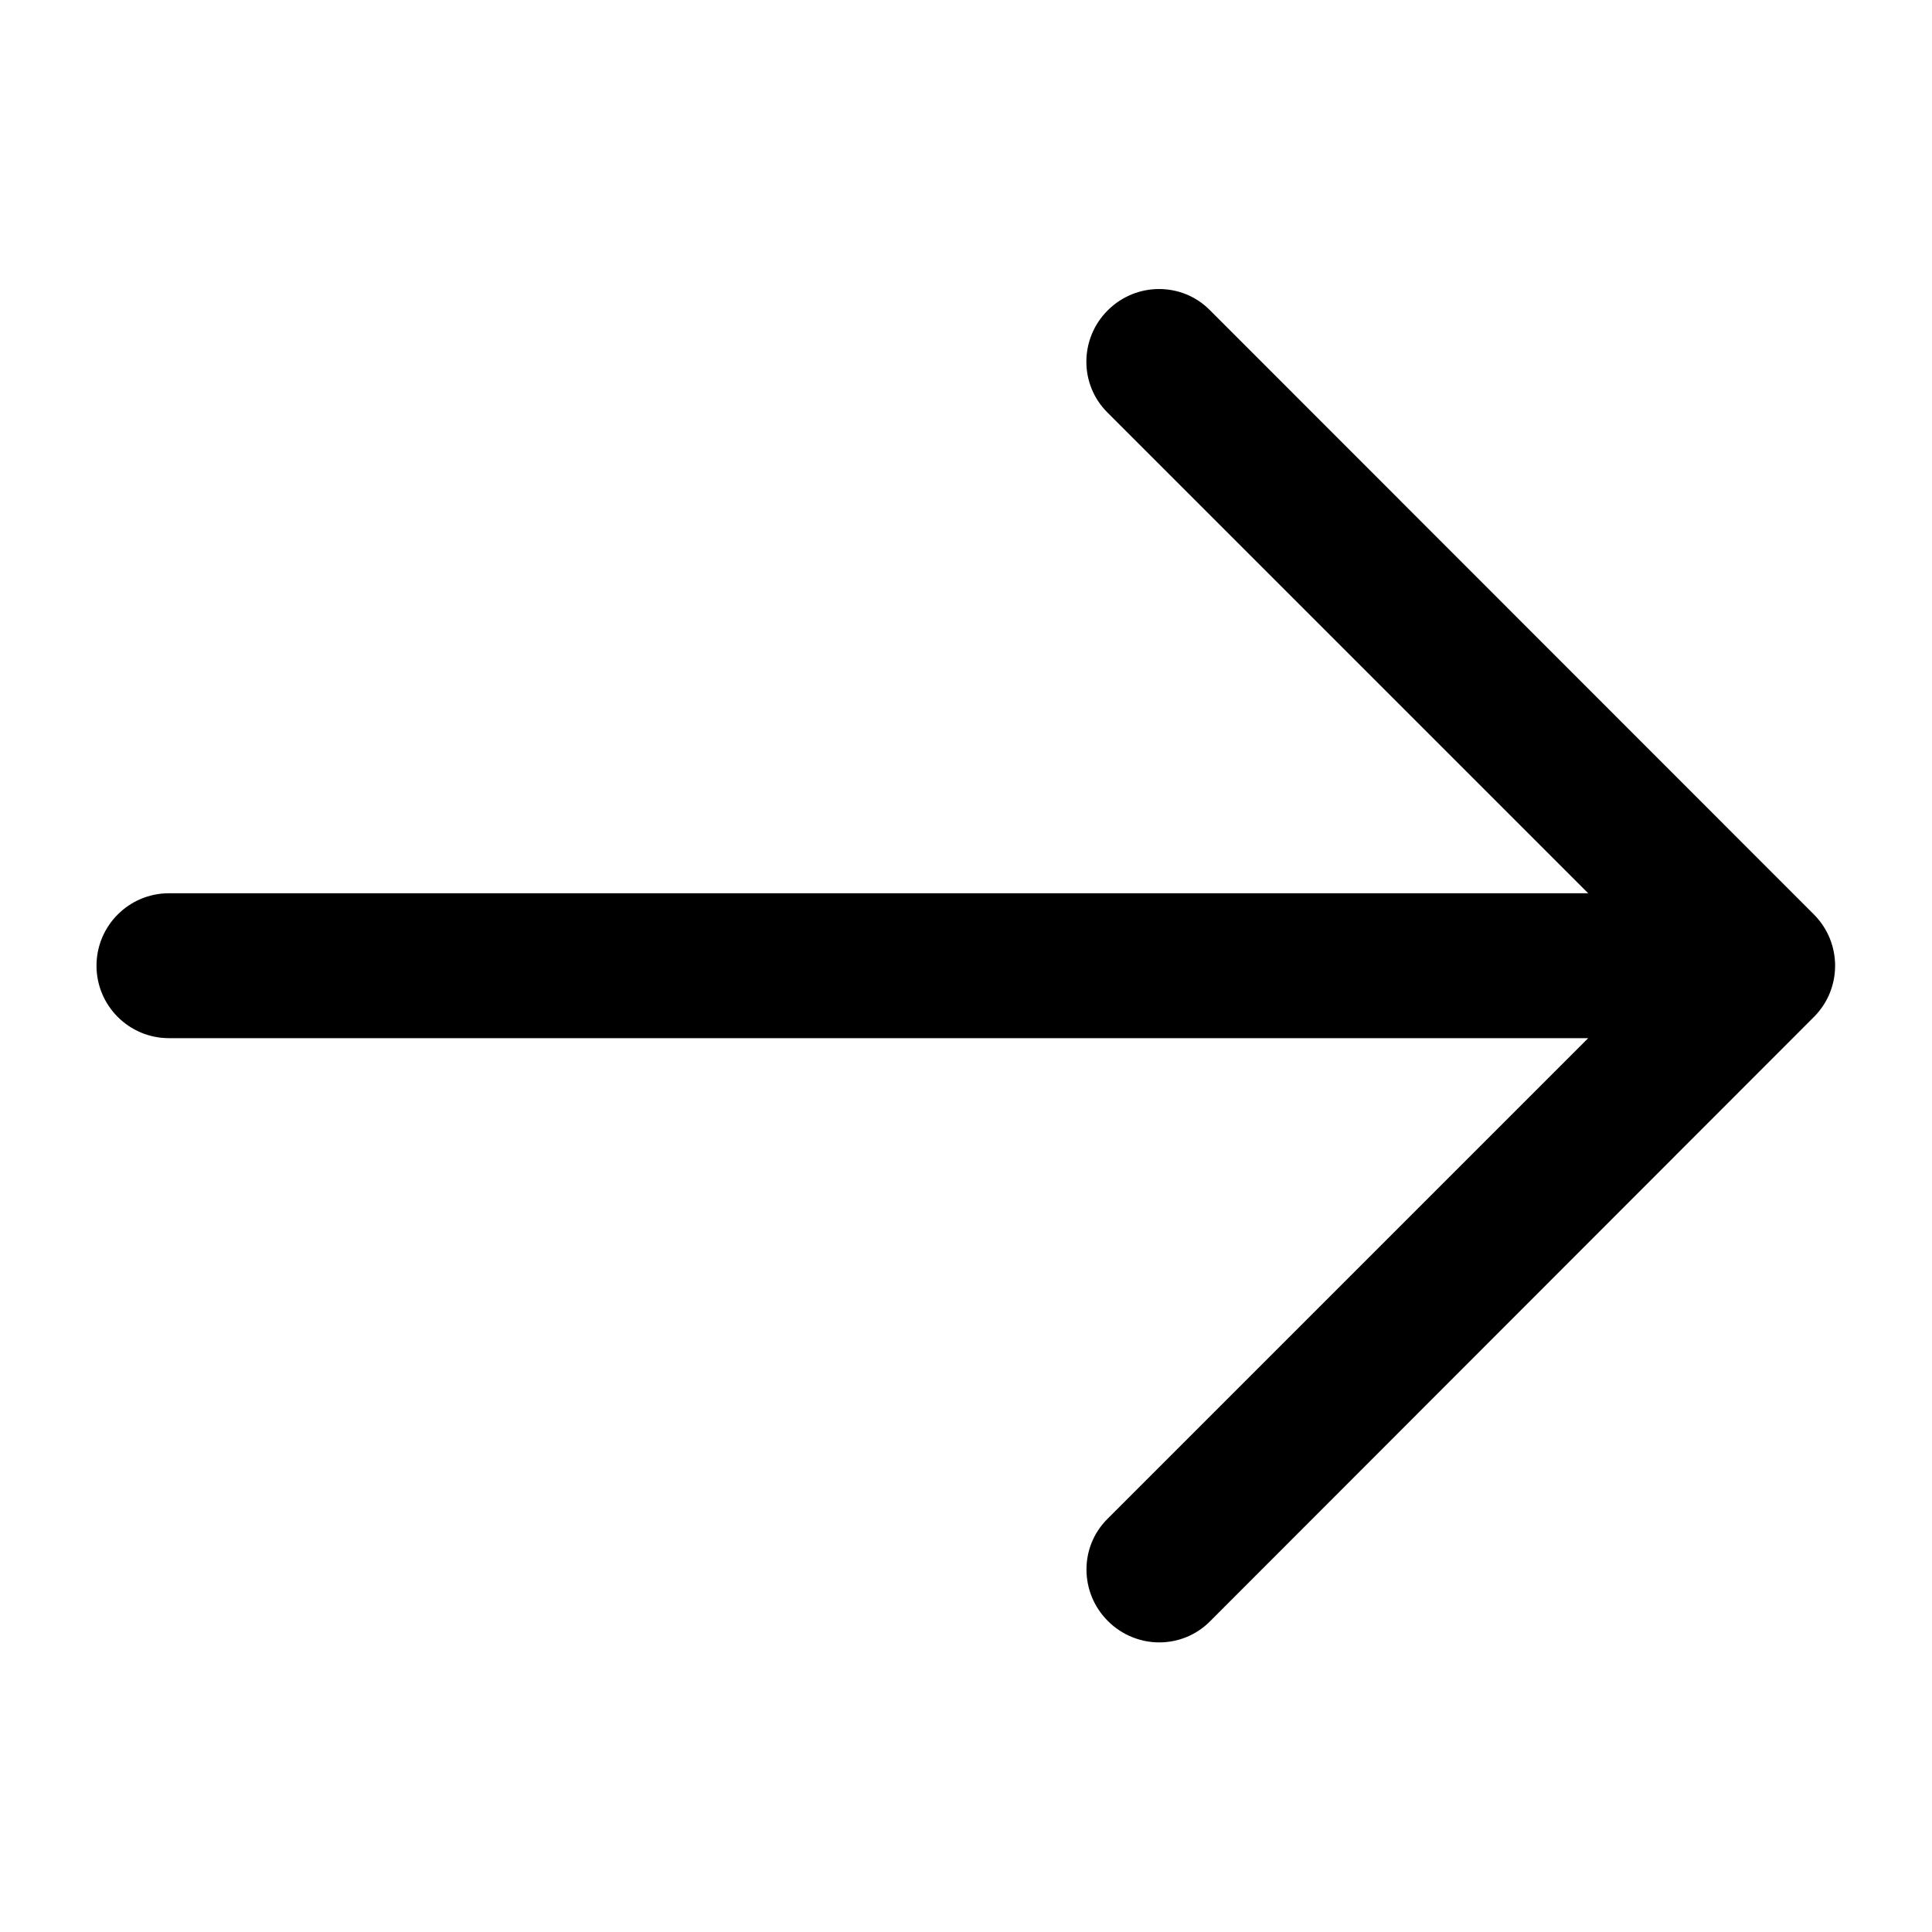 <!-- arrow-right-lined by Iconmonstr @ https://iconmonstr.com/arrow-right-lined-svg/ | viewBox modified -->
<svg clip-rule="evenodd" fill-rule="evenodd" stroke-linejoin="round" stroke-miterlimit="0" viewBox="2 2 20 20" xmlns="http://www.w3.org/2000/svg" aria-hidden="true">
  <path fill="currentColor" d="m14.523 18.787s4.501-4.505 6.255-6.26c.146-.146.219-.338.219-.53s-.073-.383-.219-.53c-1.753-1.754-6.255-6.258-6.255-6.258-.144-.145-.334-.217-.524-.217-.193 0-.385.074-.532.221-.293.292-.295.766-.004 1.056l4.978 4.978h-14.692c-.414 0-.75.336-.75.75s.336.75.75.75h14.692l-4.979 4.979c-.289.289-.286.762.006 1.054.148.148.341.222.533.222.19 0 .378-.072.522-.215z" fill-rule="nonzero"/>
</svg>
